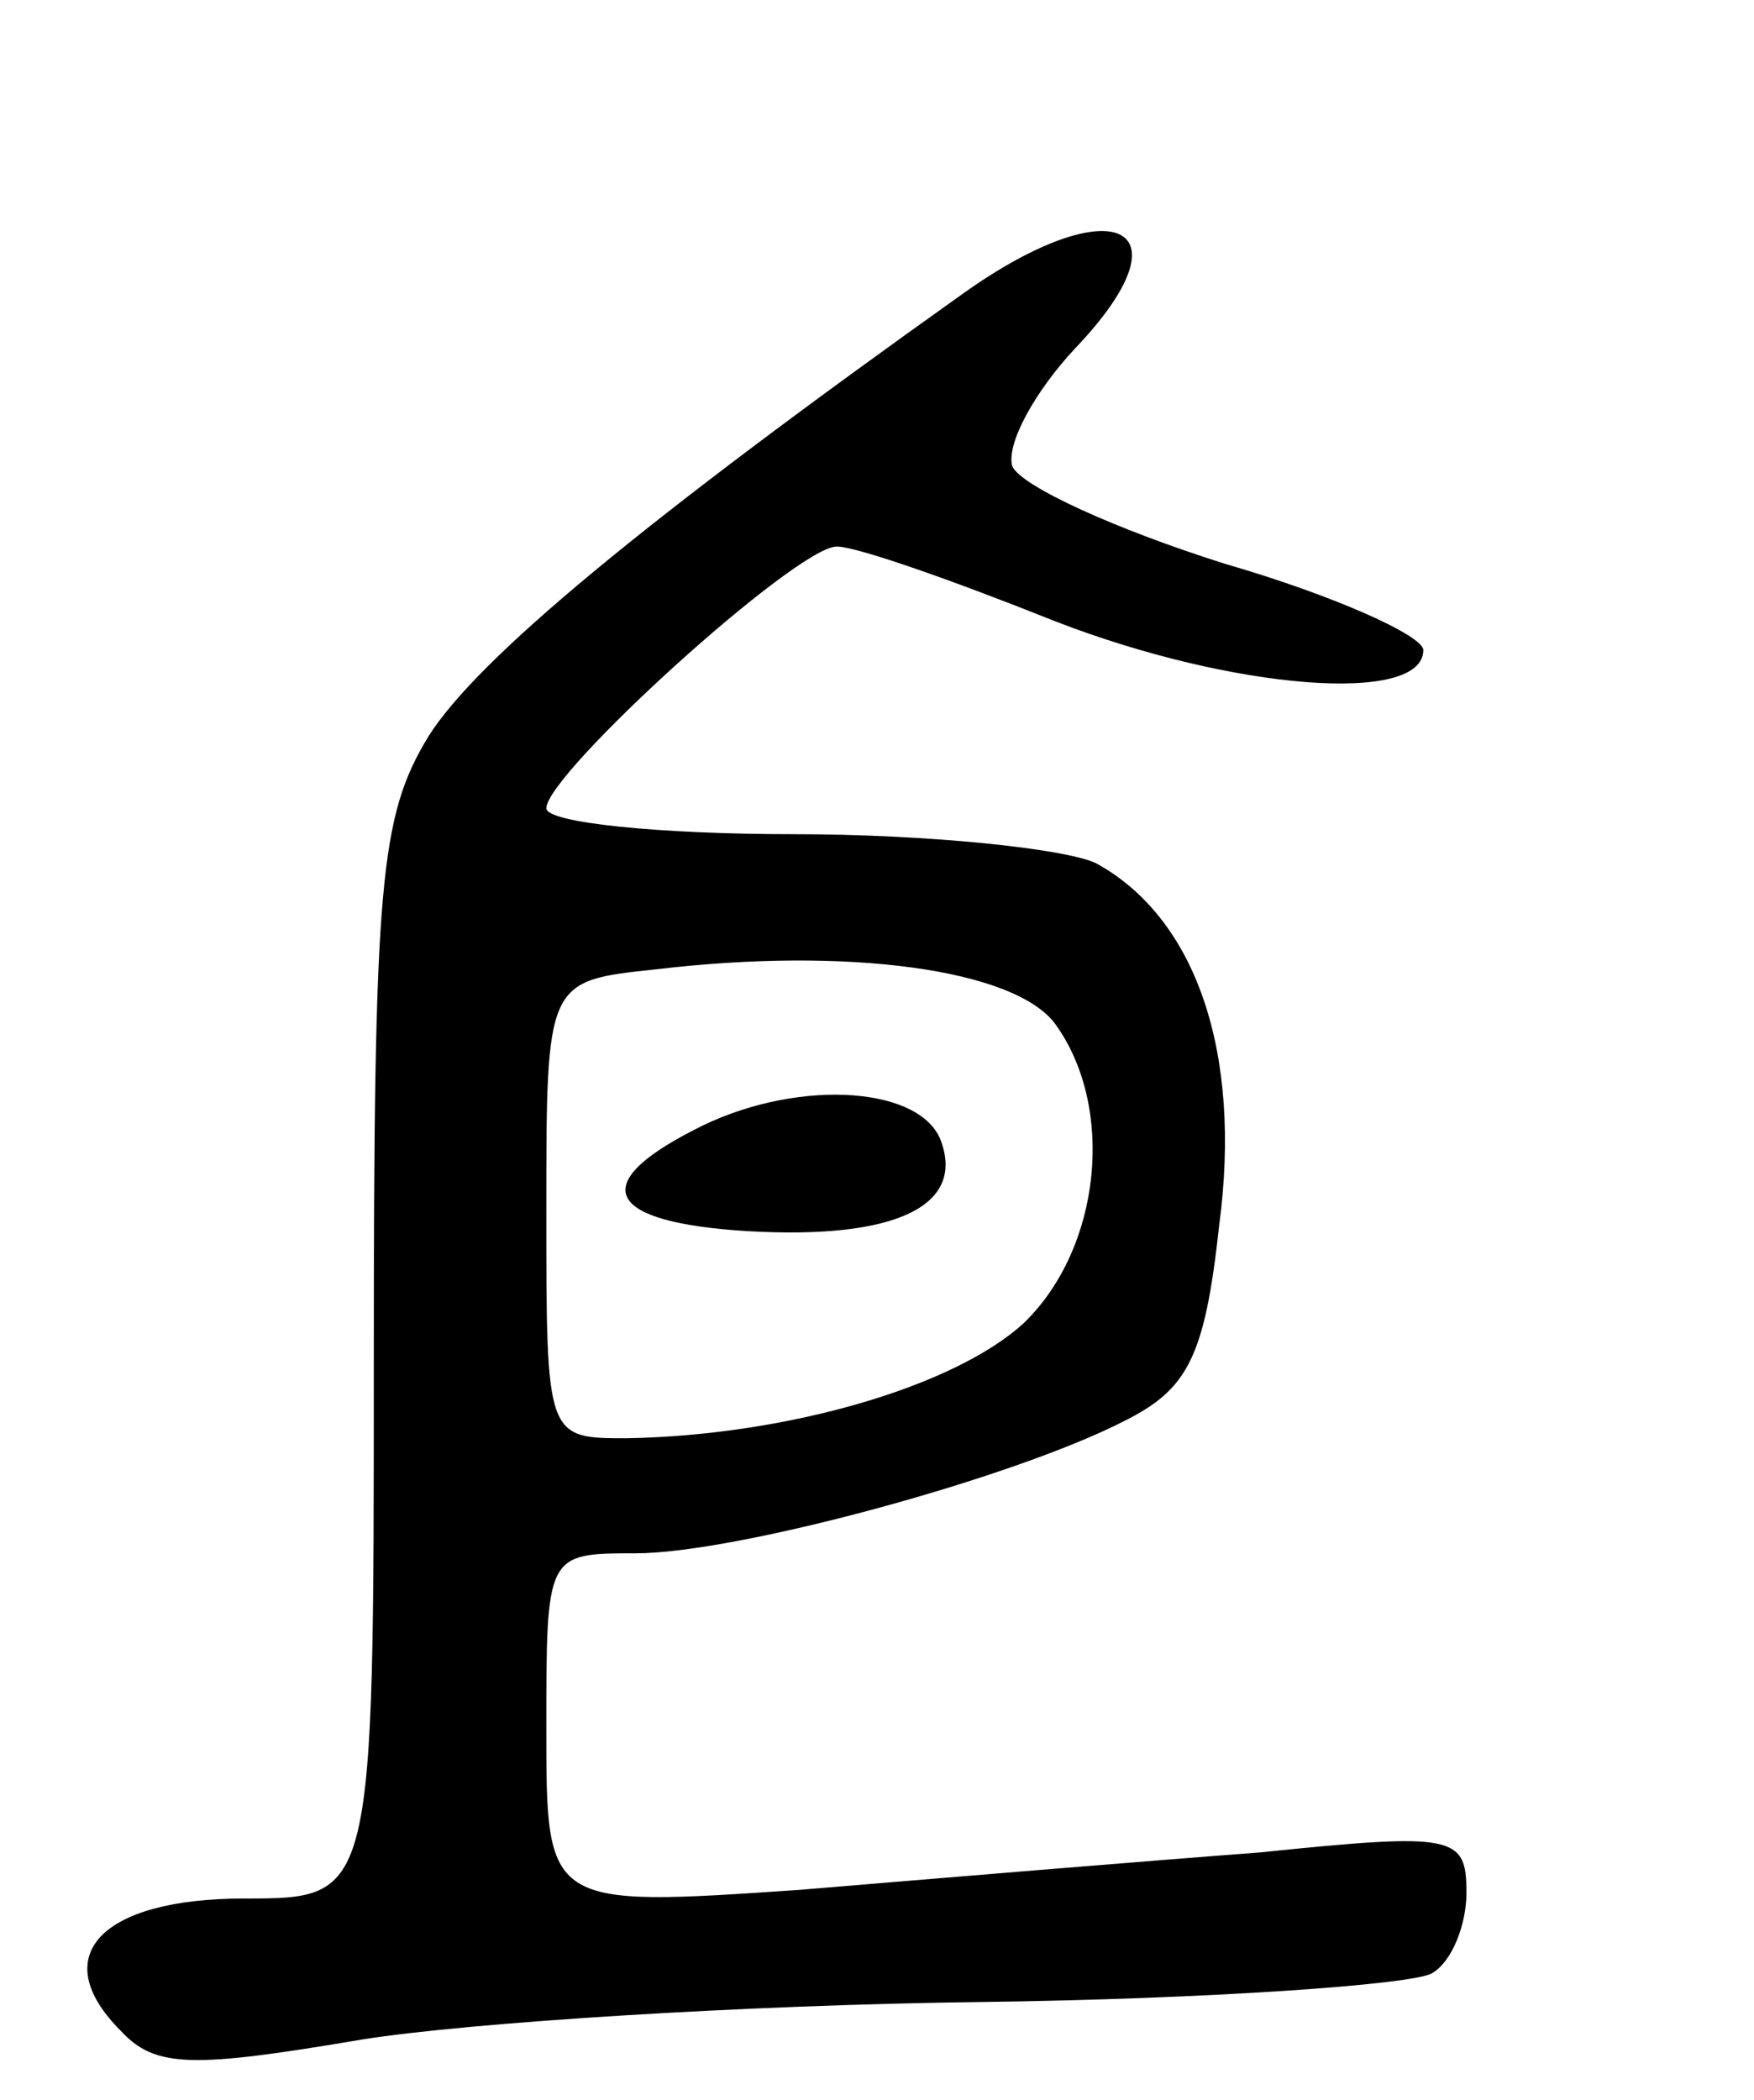 <svg version="1.0" xmlns="http://www.w3.org/2000/svg"
 width="61pt" height="73pt" viewBox="0 0 61 73"
 preserveAspectRatio="xMidYMid meet">
<g transform="translate(0,73) scale(0.1,-0.1)"
fill="#000000" stroke="none">
<path d="M335 628 c-111 -79 -169 -127 -186 -154 -17 -28 -19 -51 -19 -218 0
-186 0 -186 -45 -186 -50 0 -69 -20 -43 -46 12 -13 25 -13 84 -3 38 6 134 12
214 13 80 1 151 6 158 10 7 4 12 17 12 28 0 20 -4 21 -72 14 -40 -3 -112 -9
-160 -13 -88 -6 -88 -6 -88 56 0 61 0 61 31 61 35 0 131 26 170 46 22 11 28
22 33 68 8 60 -8 107 -43 126 -11 5 -58 10 -105 10 -47 0 -86 4 -86 9 0 12 87
91 101 91 7 0 41 -12 76 -26 62 -24 128 -29 128 -10 0 5 -31 19 -69 30 -38 12
-71 27 -74 34 -2 8 8 26 22 41 41 43 13 56 -39 19z m32 -254 c21 -29 16 -78
-11 -104 -24 -22 -82 -39 -138 -40 -28 0 -28 0 -28 79 0 80 0 80 38 84 67 8
125 0 139 -19z"/>
<path d="M241 337 c-37 -19 -30 -32 19 -35 52 -3 76 9 67 32 -8 19 -52 21 -86
3z"/>
</g>
</svg>
